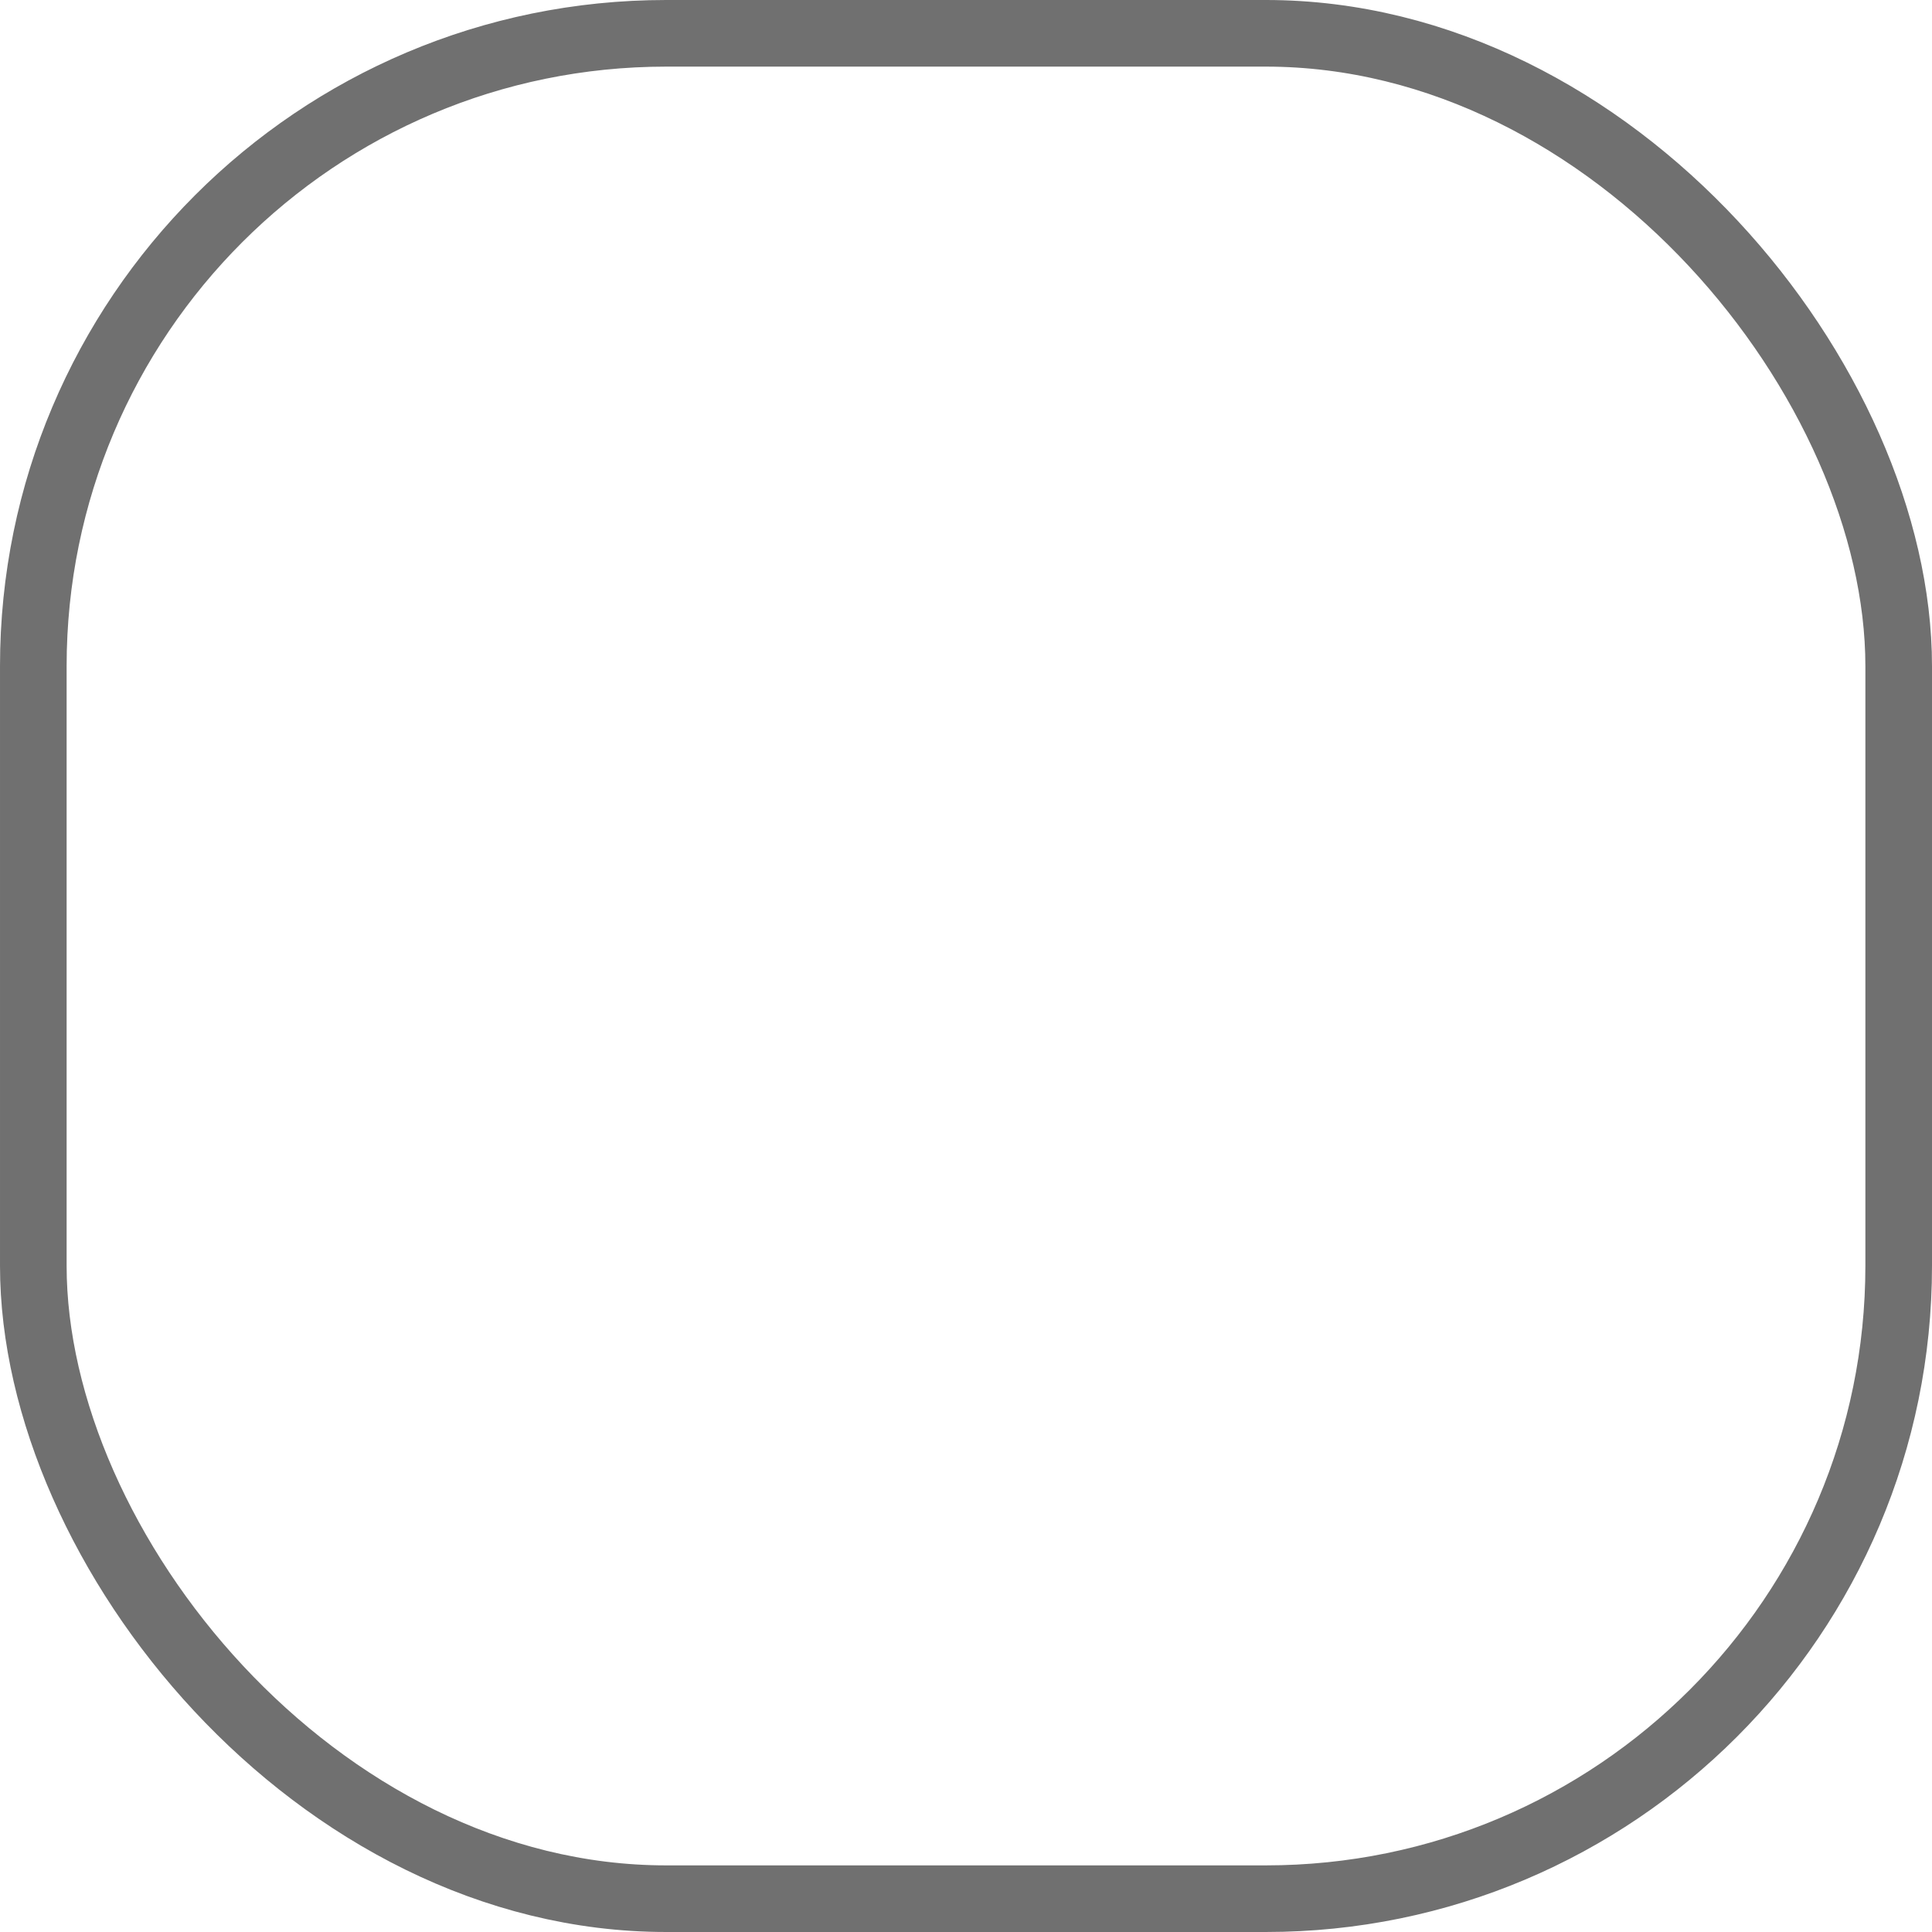 <svg xmlns="http://www.w3.org/2000/svg" width="29" height="29" viewBox="0 0 29 29">
  <g id="Rectángulo_19748" data-name="Rectángulo 19748" fill="none" stroke="#707070" stroke-width="1">
    <rect width="29" height="29" rx="10" stroke="none"/>
    <rect x="0.5" y="0.5" width="28" height="28" rx="9.5" fill="none"/>
  </g>
</svg>
